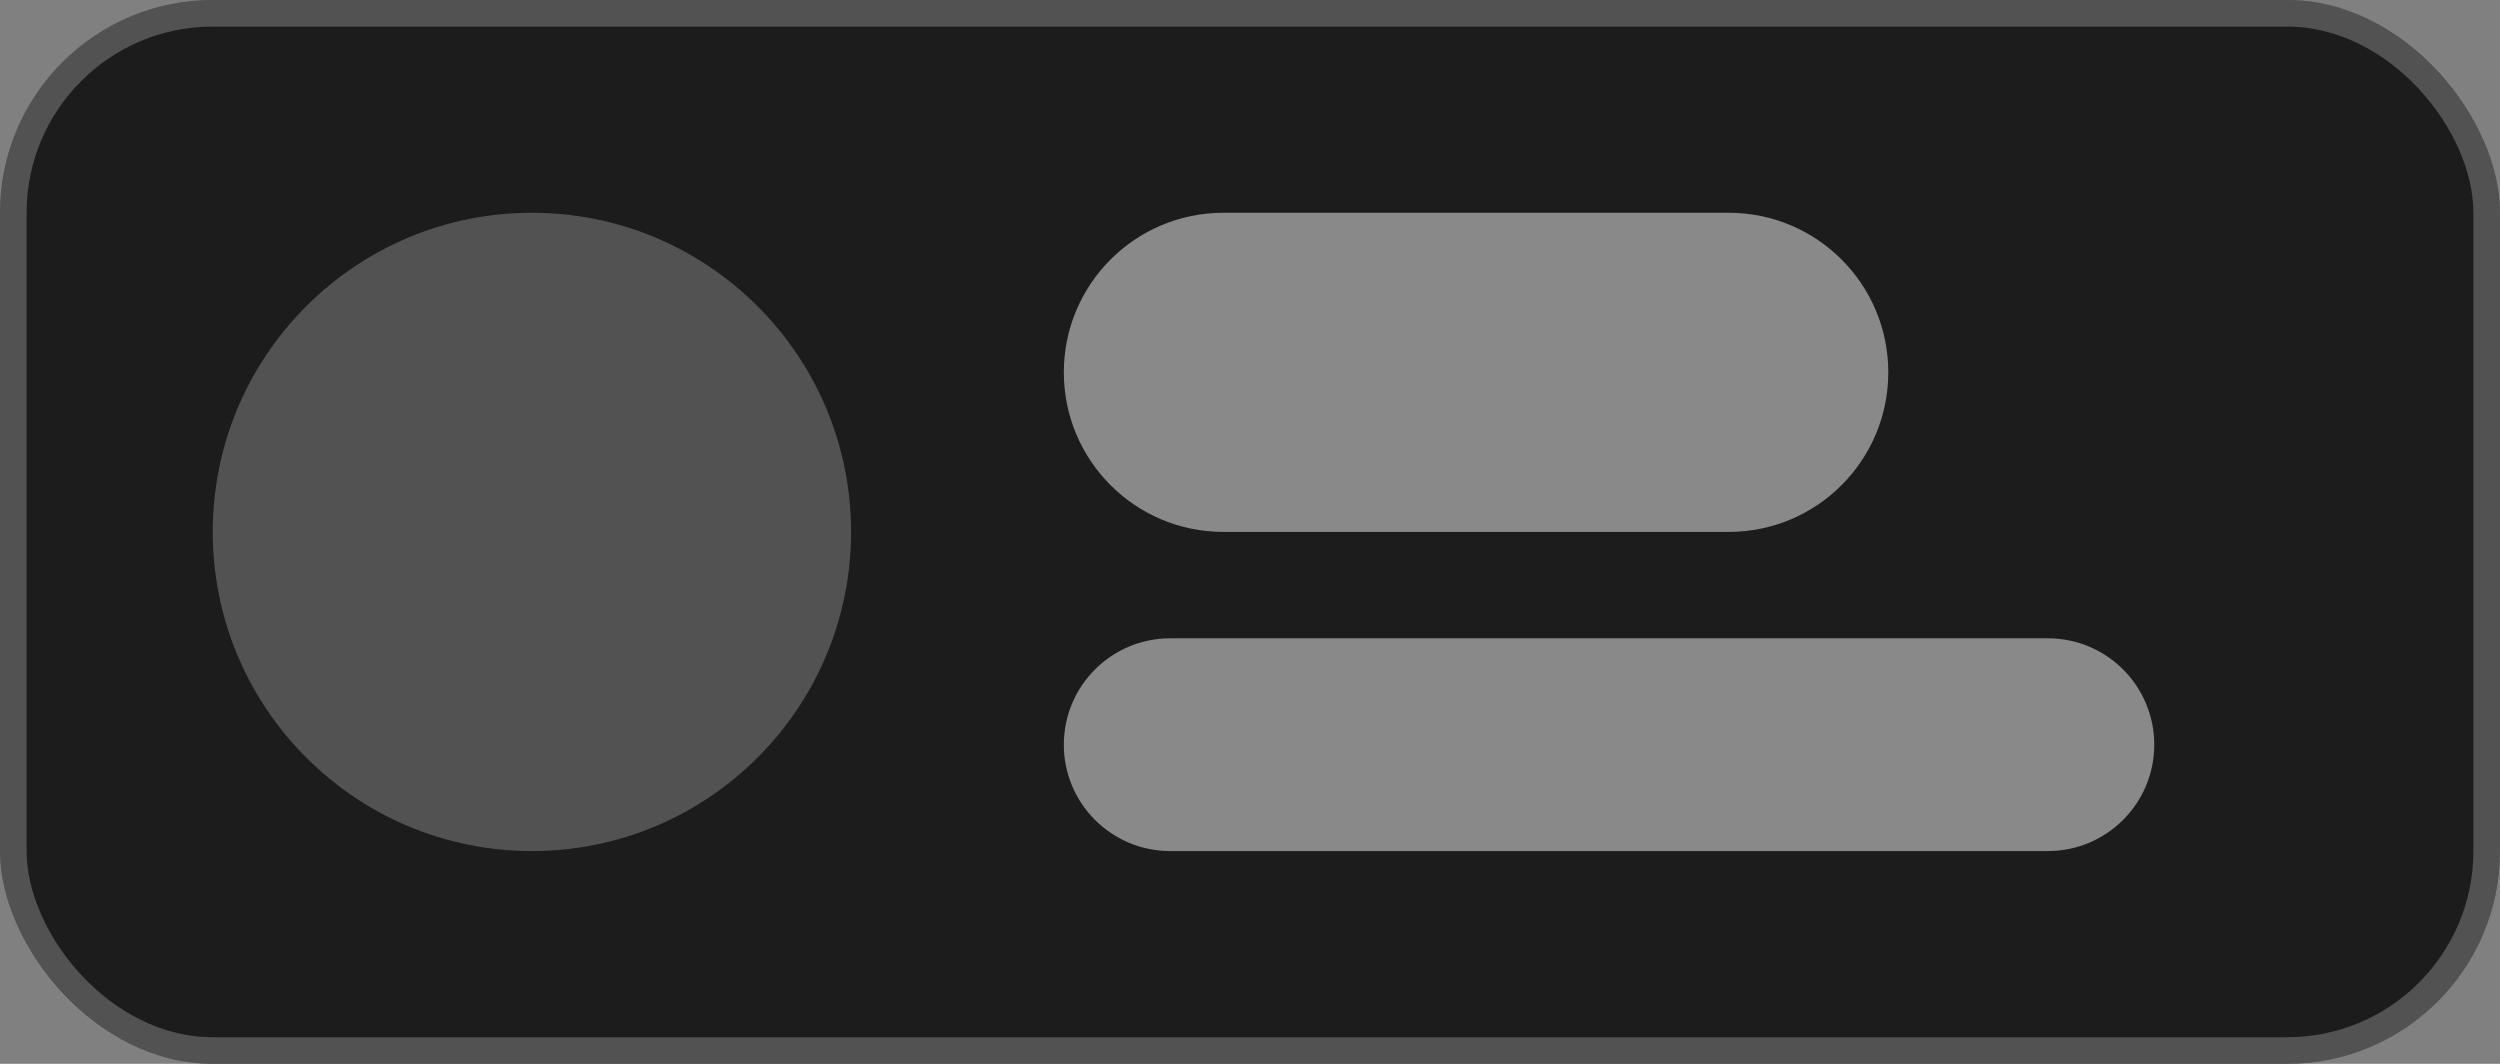 <svg width="94" height="40" viewBox="0 0 94 40" fill="none" xmlns="http://www.w3.org/2000/svg">
<rect x="0" y="0" width="94" height="40" fill="#808080" stroke="none"/>
<rect width="94" height="40" rx="8" fill="#1C1C1C"/>
<rect x="0.5" y="0.5" width="93" height="39" rx="7.5" stroke="white" stroke-opacity="0.24"/>
<circle cx="20" cy="20" r="12" fill="white" fill-opacity="0.24"/>
<path d="M40 14C40 10.686 42.686 8 46 8H65C68.314 8 71 10.686 71 14C71 17.314 68.314 20 65 20H46C42.686 20 40 17.314 40 14Z" fill="white" fill-opacity="0.48"/>
<path d="M40 28C40 25.791 41.791 24 44 24H77C79.209 24 81 25.791 81 28C81 30.209 79.209 32 77 32H44C41.791 32 40 30.209 40 28Z" fill="white" fill-opacity="0.48"/>
</svg>
